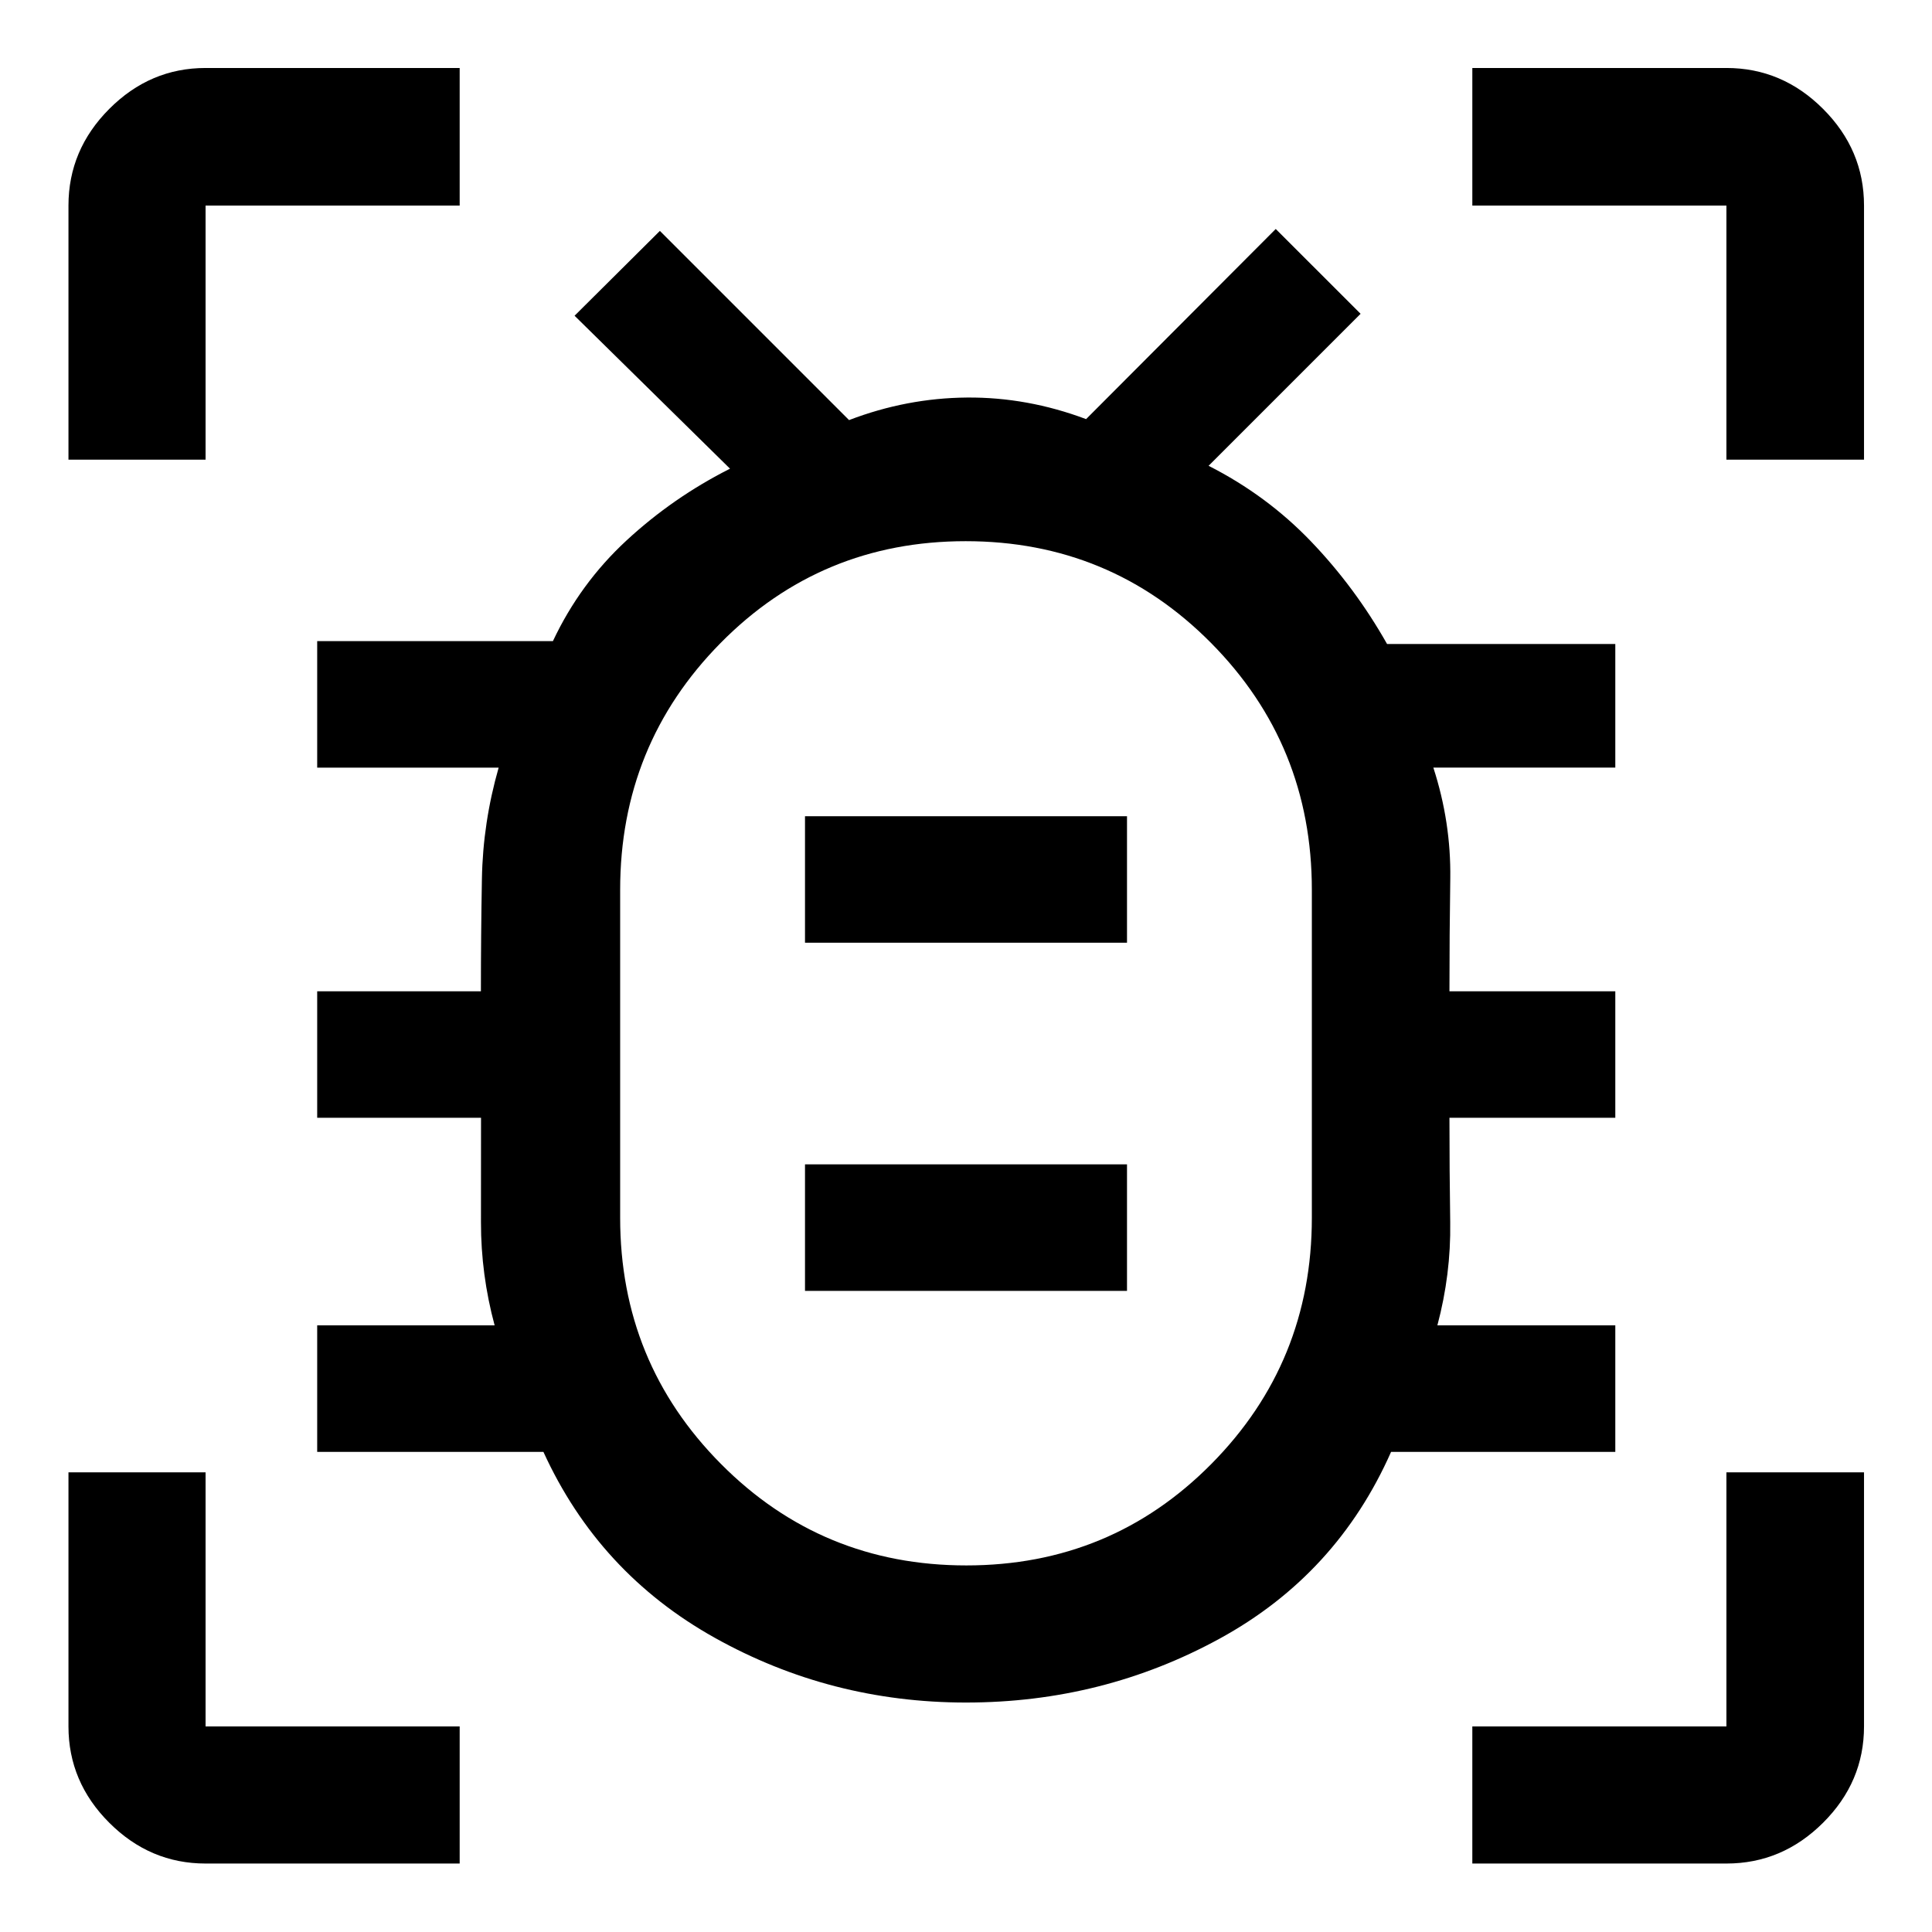 <svg xmlns="http://www.w3.org/2000/svg" height="48" viewBox="0 -960 960 960" width="48"><path d="M480.16-182.15q71.84 0 121.76-50.43 49.93-50.43 49.93-122.33v-162.94q0-72.1-50.09-122.67-50.08-50.57-121.92-50.57t-121.76 50.57q-49.93 50.57-49.93 122.67v162.94q0 71.9 50.09 122.33 50.08 50.43 121.92 50.43ZM400-318.57h160v-62.86H400v62.86Zm0-173h160v-62.86H400v62.86Zm80 55.33h.5-.5.5-.5.5-.5.5-.5Zm.02 322.22q-67.3 0-124.91-32.2-57.61-32.19-85.09-92.35H157.61v-62.86h88.17q-6.82-25.29-6.79-51.24.03-25.95.03-51.9h-81.41v-62.86h81.35q0-27.95.5-55.9t8.32-55.24h-90.17v-62.86h117.13q13.52-28.72 36.64-50.08t51.36-35.6l-77.24-76 42.39-42.15 94 94q28.64-10.96 58.62-11.2 29.97-.24 59.16 10.72l94.24-94.48 42.16 42.15-75.53 75.53q28.96 14.71 50.87 37.56 21.92 22.86 37.81 50.98h113.41v61.43h-90.41q8.82 27.21 8.41 55.2-.41 27.99-.41 55.94h82.41v62.86h-82.41q0 26.29.38 52.03.38 25.74-6.38 51.11h88.41v62.86H691.22q-26.96 60.92-85.06 92.73-58.1 31.82-126.14 31.82Zm-446-617.57v-126.26q0-27.7 20.27-48.03 20.26-20.34 47.86-20.34h126.26v68.37H102.15v126.26H34.02ZM228.41-34.02H102.15q-27.6 0-47.86-20.27-20.27-20.26-20.27-47.86v-126.26h68.13v126.26h126.26v68.13Zm503.18 0v-68.13h126.26v-126.26h68.37v126.26q0 27.6-20.34 47.86-20.33 20.27-48.03 20.27H731.59Zm126.26-697.57v-126.26H731.59v-68.37h126.26q27.7 0 48.03 20.34 20.34 20.33 20.34 48.03v126.26h-68.37Z"/></svg>